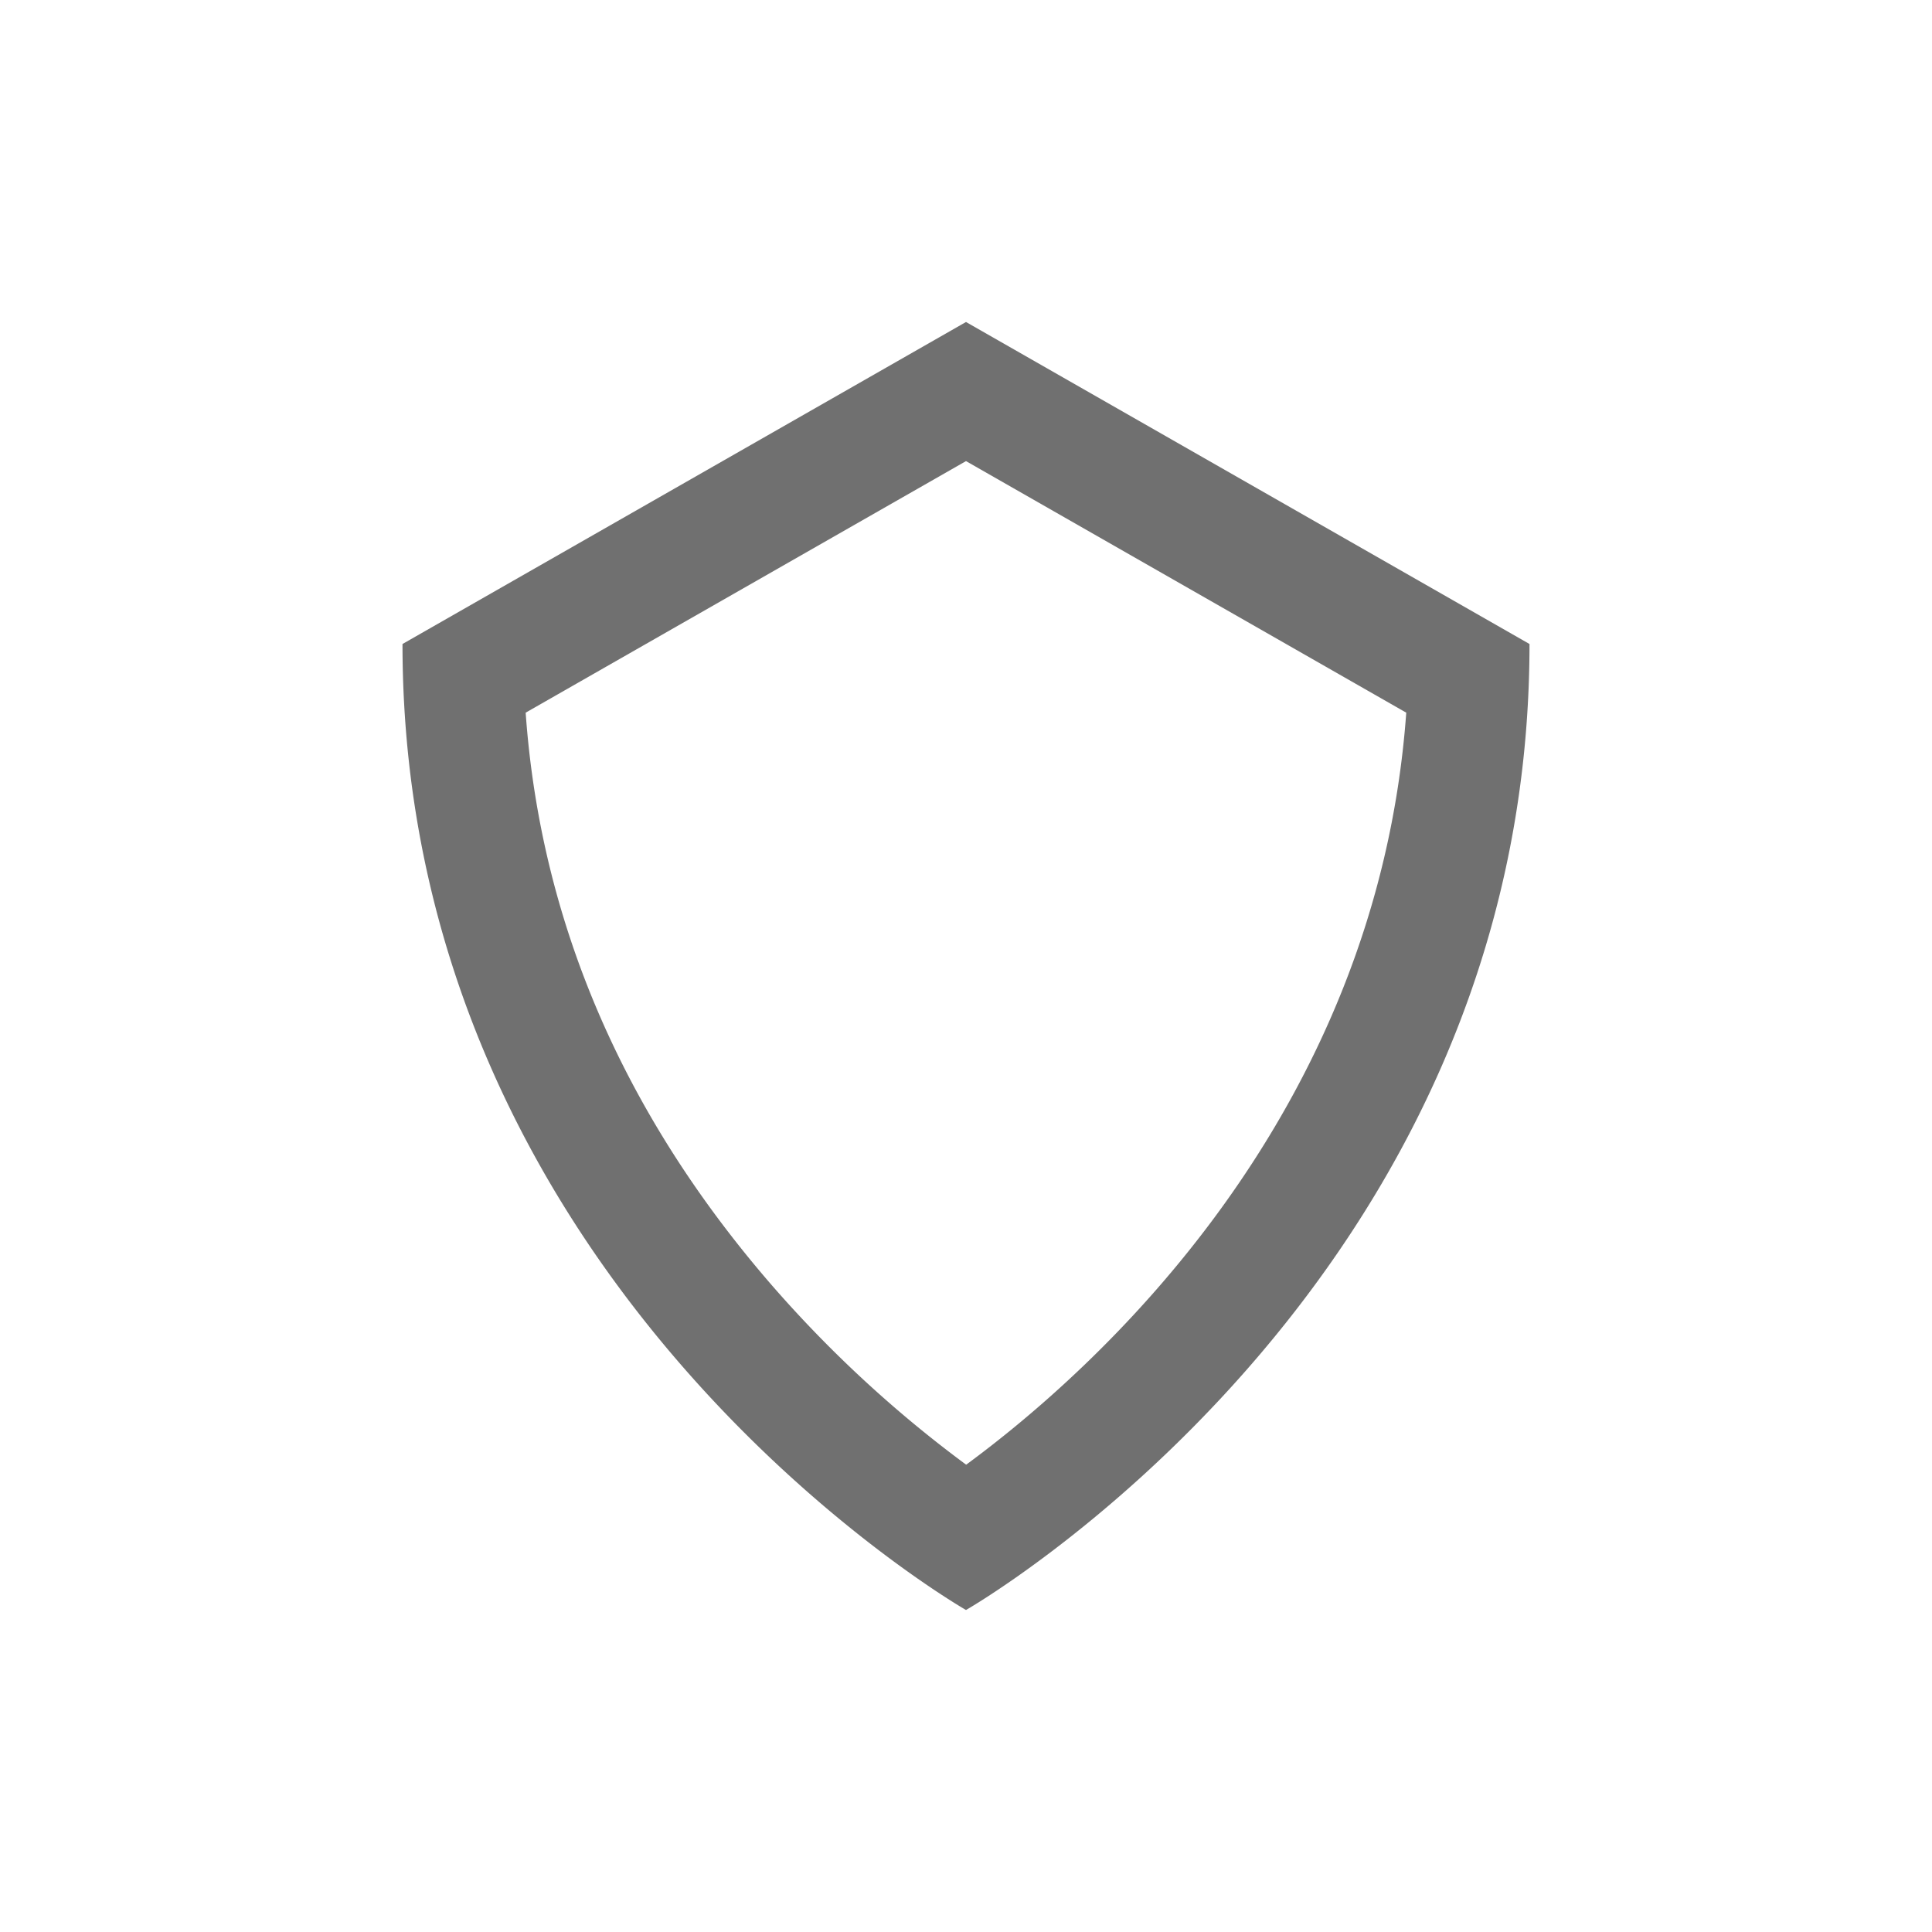 <svg xmlns="http://www.w3.org/2000/svg" width="24" height="24"><defs><clipPath id="a"><path d="M0 0h24v24H0z"/></clipPath></defs><g data-name="Group 92"><g data-name="Path 85" fill="none" clip-path="url(#a)"><path d="M12 4l7 4c0 8-7 12-7 12S5 16 5 8z"/><path d="M12 5.728L6.53 8.853c.183 2.581 1.2 4.96 3.033 7.084a15.063 15.063 0 002.439 2.258c1.57-1.154 5.102-4.288 5.467-9.342L12 5.728M12 4l7 4c0 8-7 12-7 12S5 16 5 8l7-4z" fill="#707070"/></g></g></svg>